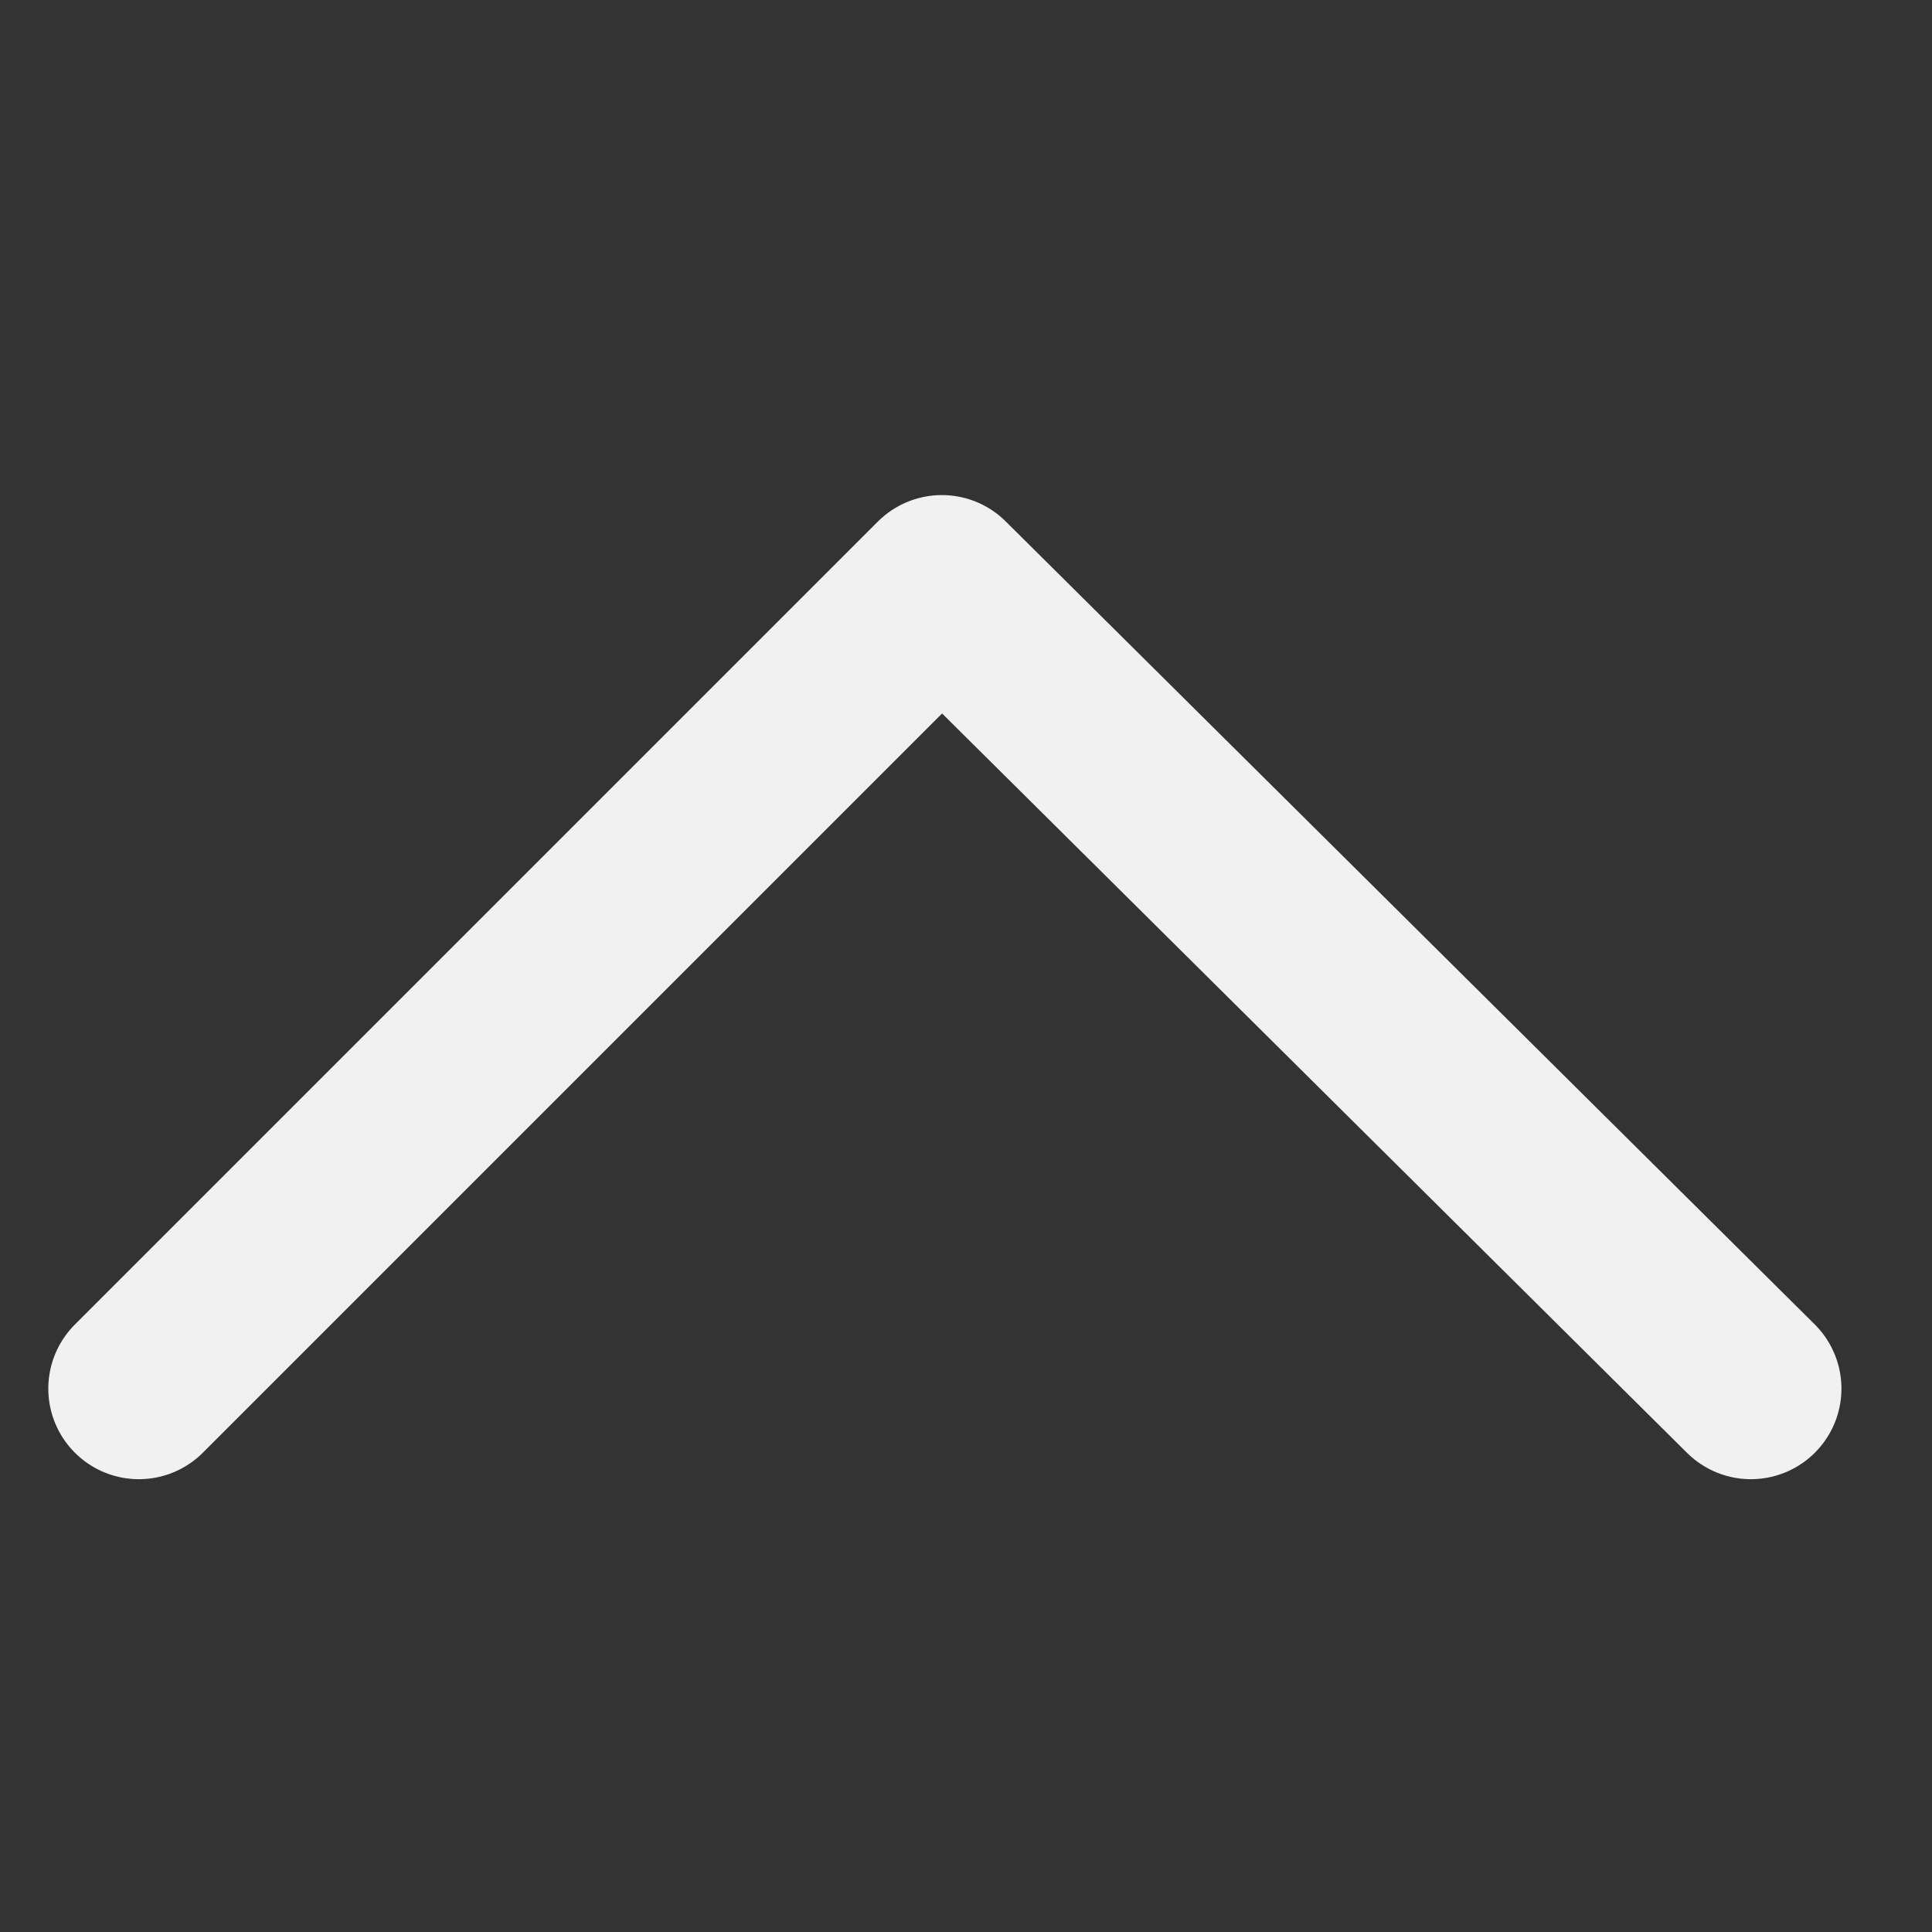 <?xml version="1.0" encoding="utf-8"?>
<!-- Generator: Adobe Illustrator 17.1.0, SVG Export Plug-In . SVG Version: 6.00 Build 0)  -->
<!DOCTYPE svg PUBLIC "-//W3C//DTD SVG 1.1//EN" "http://www.w3.org/Graphics/SVG/1.1/DTD/svg11.dtd">
<svg version="1.1" id="Layer_1" xmlns:sketch="http://www.bohemiancoding.com/sketch/ns"
	 xmlns="http://www.w3.org/2000/svg" xmlns:xlink="http://www.w3.org/1999/xlink" x="0px" y="0px" width="32px" height="32px"
	 viewBox="0 0 32 32" enable-background="new 0 0 32 32" xml:space="preserve">
<rect x="0" y="0" width="32" height="32" fill="#333333" stroke="none"/>
<title>Rectangle 1</title>
<desc>Created with Sketch.</desc>
<g id="Page-1" sketch:type="MSPage">
	
		<path id="Path-20-Copy" sketch:type="MSShapeGroup" fill="none" stroke="#FFFFFF" stroke-width="3" stroke-linecap="round" stroke-linejoin="round" stroke-opacity="0.929" d="
		M29,23L15.6,9.7L2.3,23"/>
</g>
</svg>
